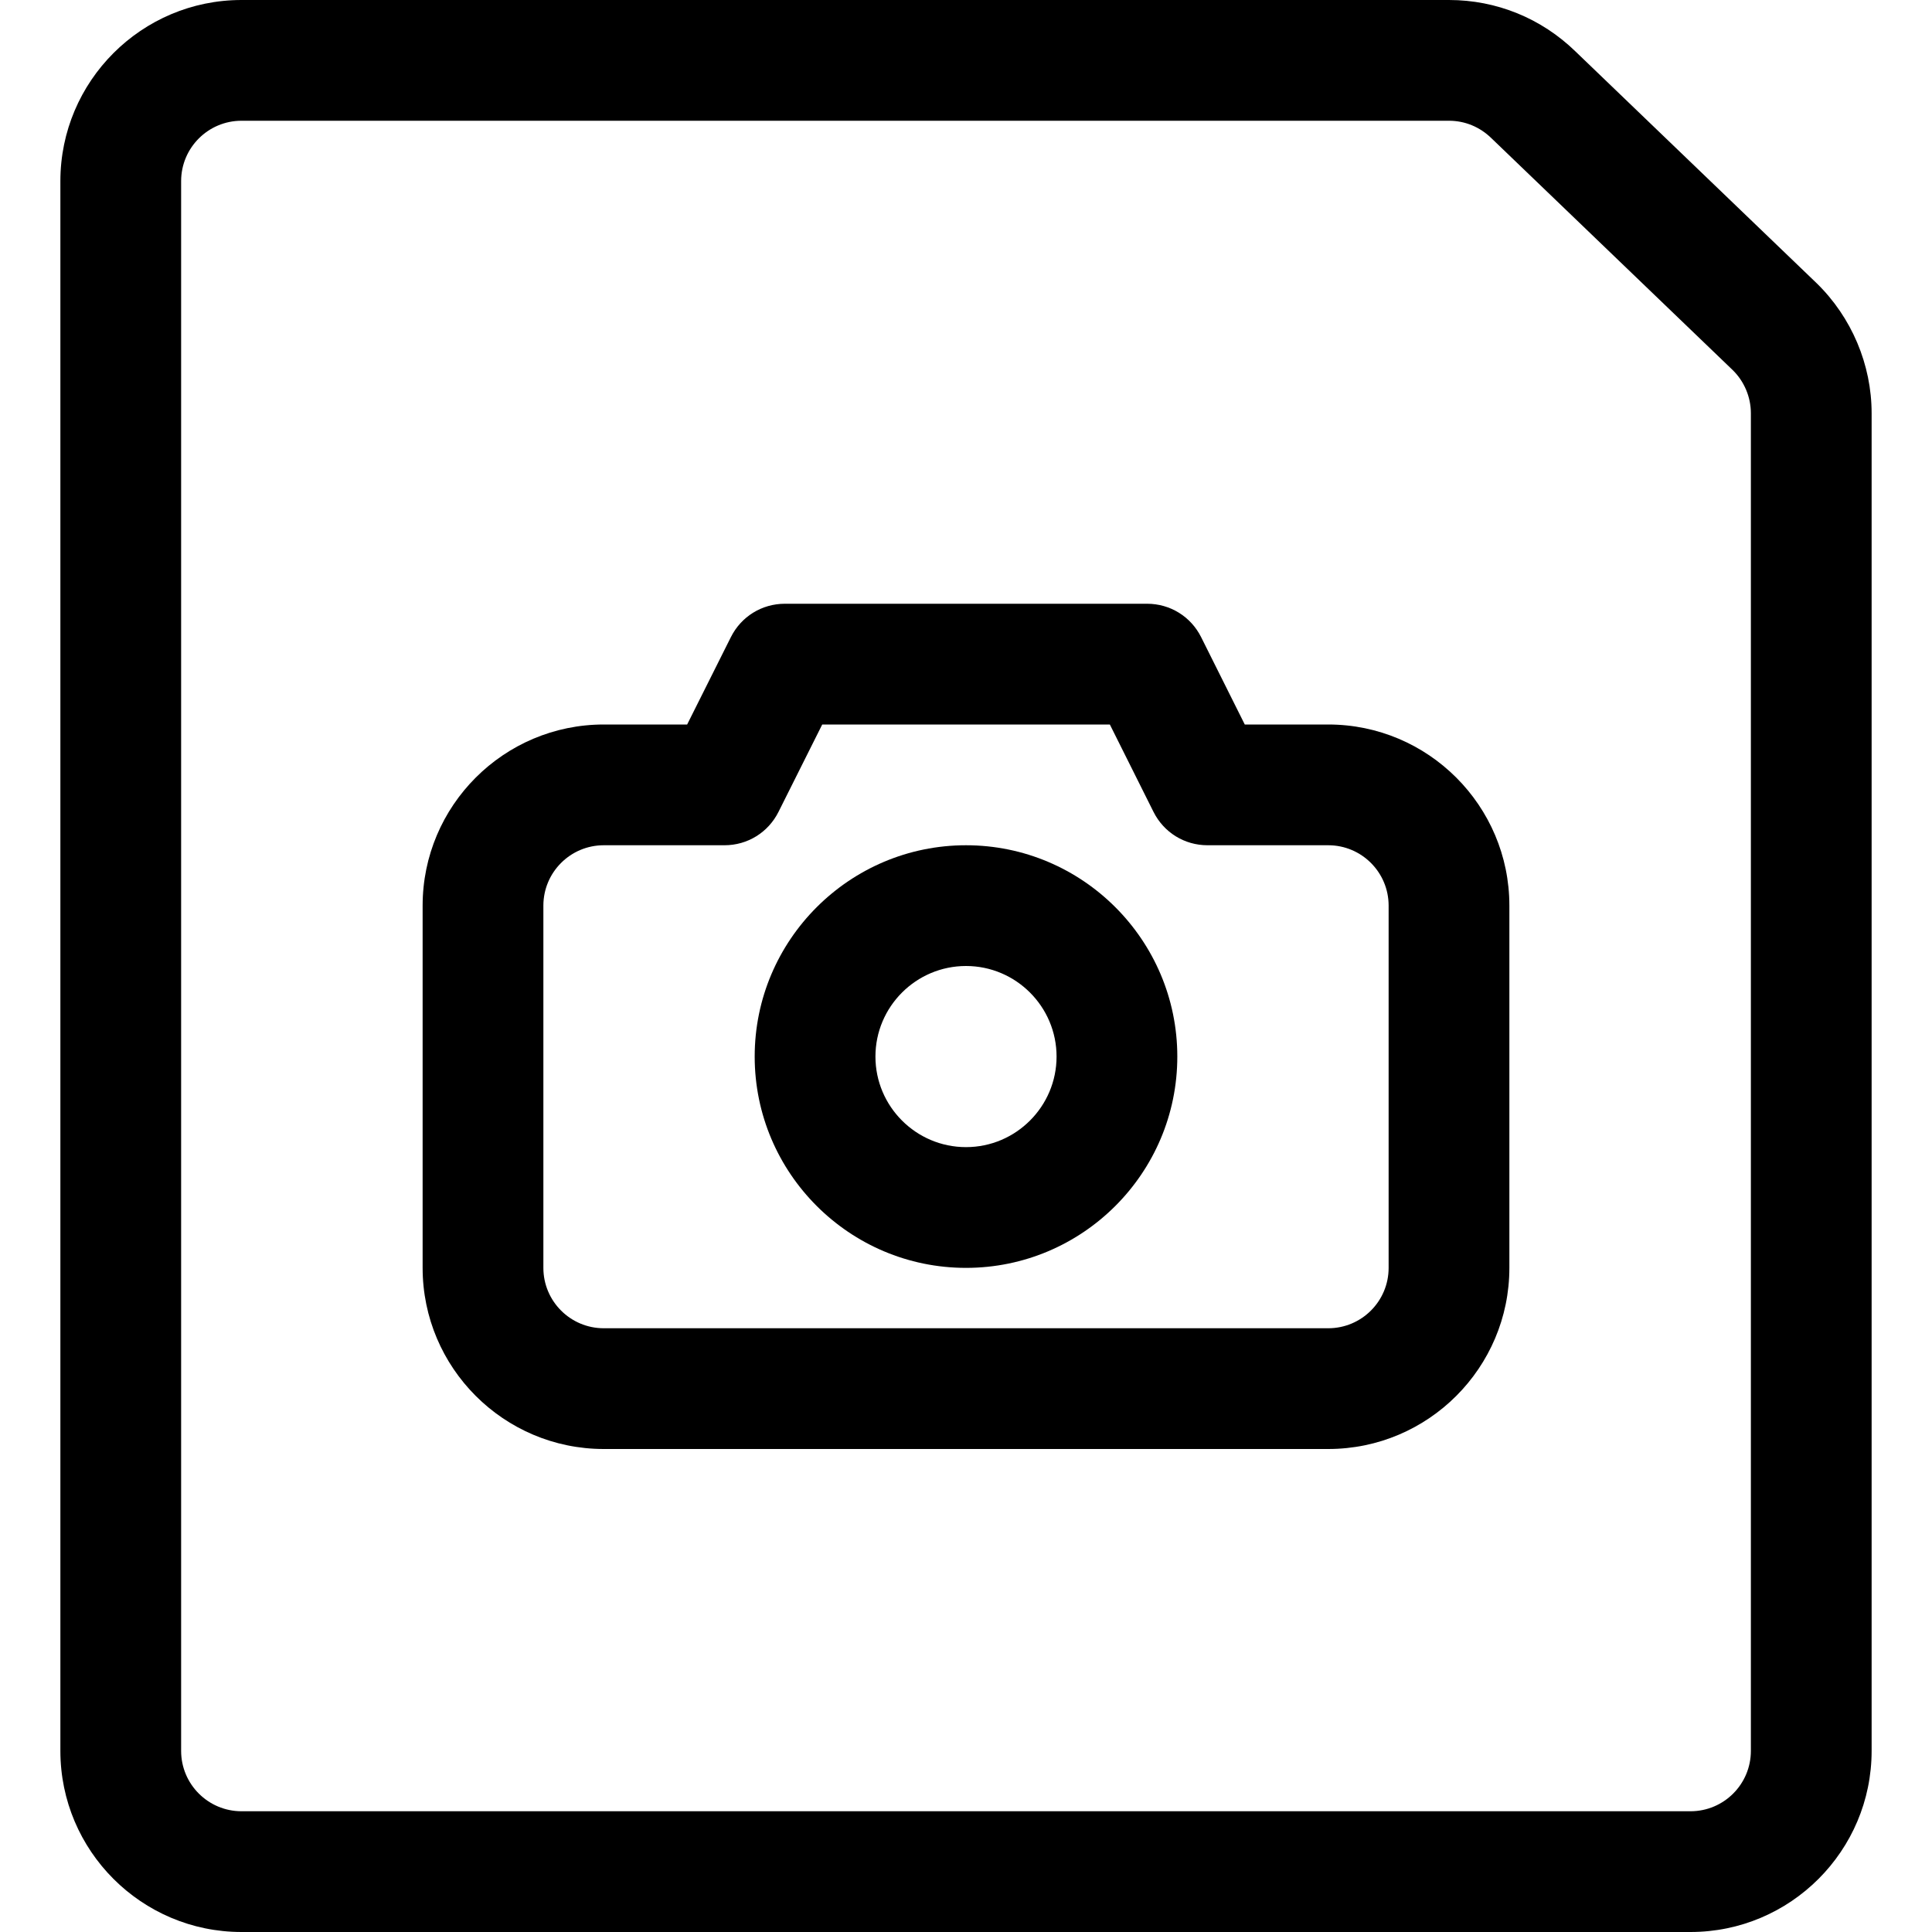 <?xml version="1.0" encoding="utf-8"?>
<!-- Generator: Adobe Illustrator 22.1.0, SVG Export Plug-In . SVG Version: 6.00 Build 0)  -->
<svg version="1.1" id="Layer_1" xmlns="http://www.w3.org/2000/svg" xmlns:xlink="http://www.w3.org/1999/xlink" x="0px" y="0px"
	 viewBox="0 0 24 24" style="enable-background:new 0 0 24 24;" xml:space="preserve">
<title>image-file-camera</title>
<g>
	<path d="M3,24c-1.241,0-2.25-1.009-2.25-2.25V2.25C0.75,1.009,1.759,0,3,0h15c0.59,0,1.147,0.227,1.571,0.639l2.996,2.879
		c0.435,0.424,0.683,1.012,0.683,1.615V21.75c0,1.241-1.009,2.25-2.25,2.25H3z M3,1.5c-0.414,0-0.75,0.336-0.75,0.75v19.5
		c0,0.414,0.336,0.75,0.75,0.75h18c0.414,0,0.75-0.336,0.75-0.75V5.133c0-0.201-0.083-0.397-0.227-0.537l-2.996-2.879
		C18.383,1.576,18.197,1.5,18,1.5H3z"/>
	<path d="M7.5,18c-1.241,0-2.25-1.009-2.25-2.25v-4.5C5.25,10.009,6.259,9,7.5,9h1.036l0.543-1.085C9.207,7.659,9.464,7.5,9.75,7.5
		h4.5c0.286,0,0.543,0.159,0.671,0.415L15.463,9H16.5c1.241,0,2.25,1.009,2.25,2.25v4.5c0,1.241-1.009,2.25-2.25,2.25H7.5z
		 M7.5,10.5c-0.414,0-0.75,0.336-0.75,0.75v4.5c0,0.414,0.336,0.75,0.75,0.75h9c0.414,0,0.75-0.336,0.75-0.75v-4.5
		c0-0.414-0.336-0.75-0.75-0.75H15c-0.286,0-0.543-0.159-0.671-0.415L13.787,9h-3.573l-0.543,1.085C9.543,10.341,9.286,10.5,9,10.5
		H7.5z"/>
	<path d="M12,15.75c-1.447,0-2.625-1.177-2.625-2.625c0-1.447,1.178-2.625,2.625-2.625c1.448,0,2.625,1.178,2.625,2.625
		C14.625,14.573,13.448,15.75,12,15.75z M12,12c-0.62,0-1.125,0.505-1.125,1.125S11.38,14.25,12,14.25s1.125-0.505,1.125-1.125
		S12.62,12,12,12z"/>
</g>
</svg>
